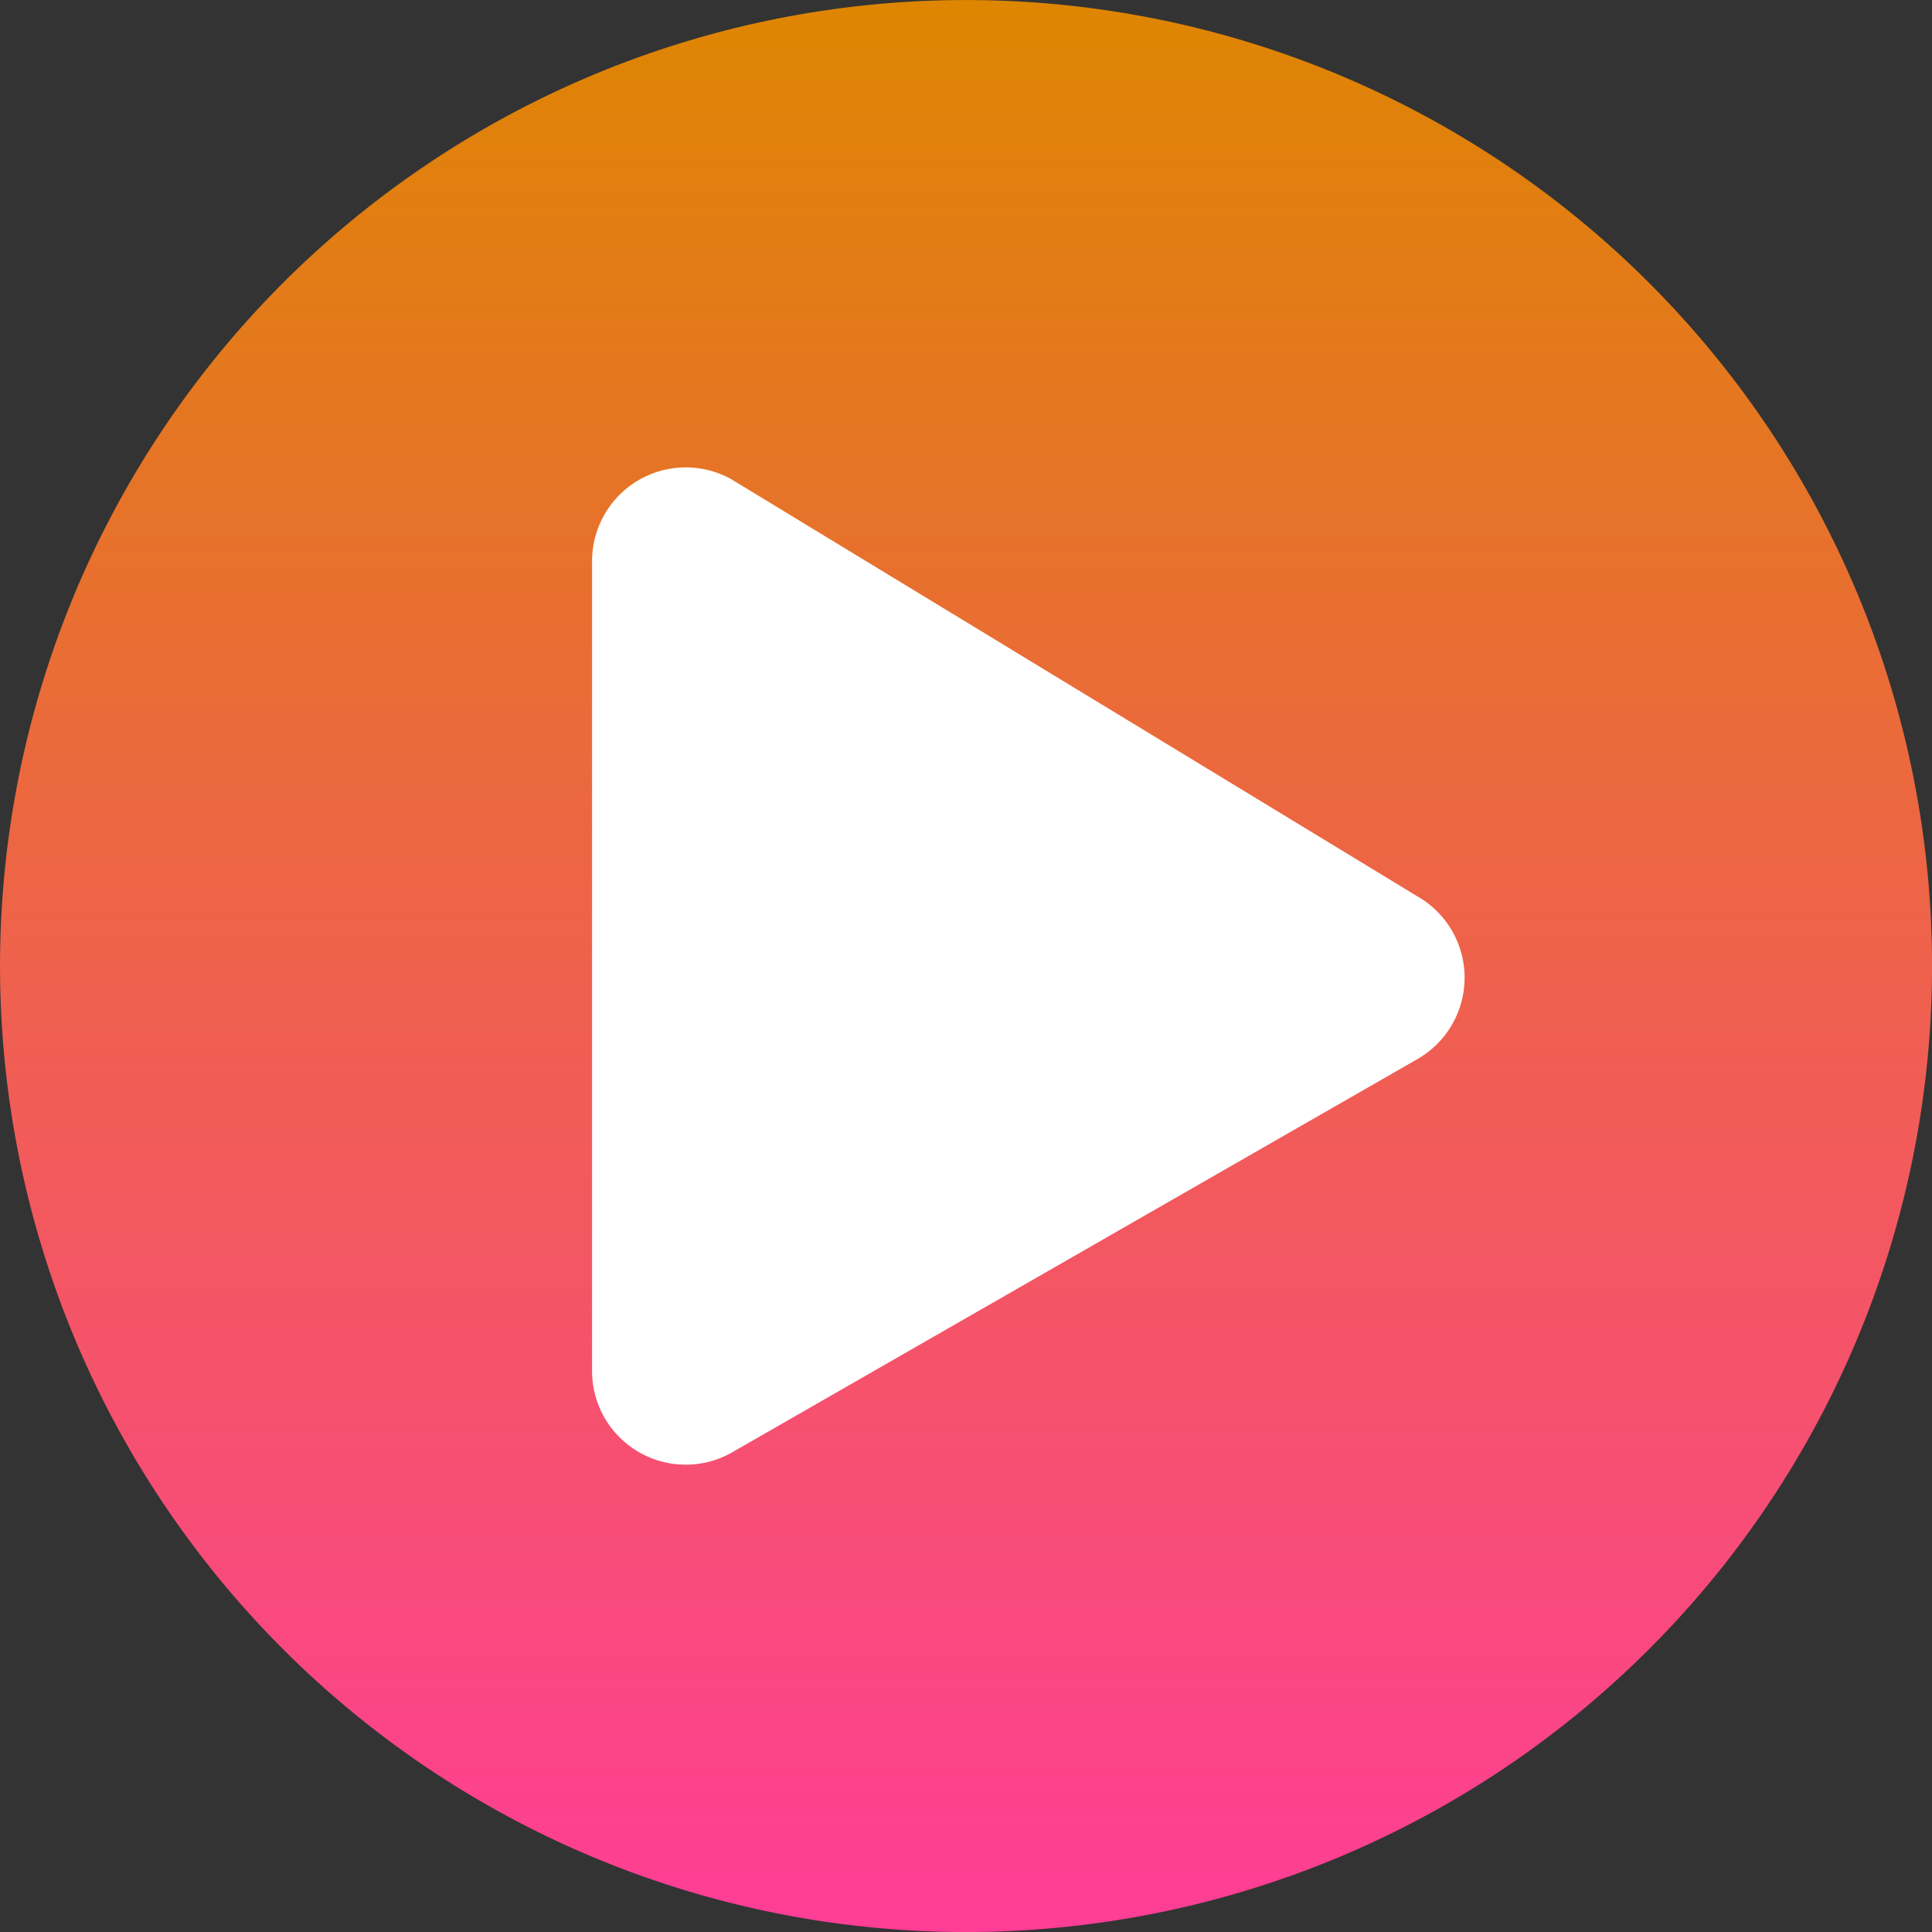 <svg xmlns="http://www.w3.org/2000/svg" xmlns:xlink="http://www.w3.org/1999/xlink" width="57.088" height="57.088" viewBox="0 0 57.088 57.088">
  <rect x="0" y="0" width="57.088" height="57.088" fill="#333333" stroke="none"/>
  <defs>
    <linearGradient id="linear-gradient" x1="0.5" x2="0.5" y2="1" gradientUnits="objectBoundingBox">
      <stop offset="0" stop-color="#de8601"/>
      <stop offset="1" stop-color="#ff3d97"/>
    </linearGradient>
  </defs>
  <g id="Group_2834" data-name="Group 2834" transform="translate(-876.125 -1126.378)">
    <circle id="Ellipse_194" data-name="Ellipse 194" cx="21.28" cy="21.28" r="21.28" transform="translate(882.468 1133.944)" fill="#fff"/>
    <path id="Icon_awesome-play-circle" data-name="Icon awesome-play-circle" d="M29.107.563A28.544,28.544,0,1,0,57.651,29.107,28.539,28.539,0,0,0,29.107.563ZM42.423,31.869,22.166,43.494a2.767,2.767,0,0,1-4.109-2.417V17.136a2.769,2.769,0,0,1,4.109-2.417L42.423,27.035A2.771,2.771,0,0,1,42.423,31.869Z" transform="translate(875.563 1125.816)" fill="url(#linear-gradient)"/>
  </g>
</svg>
